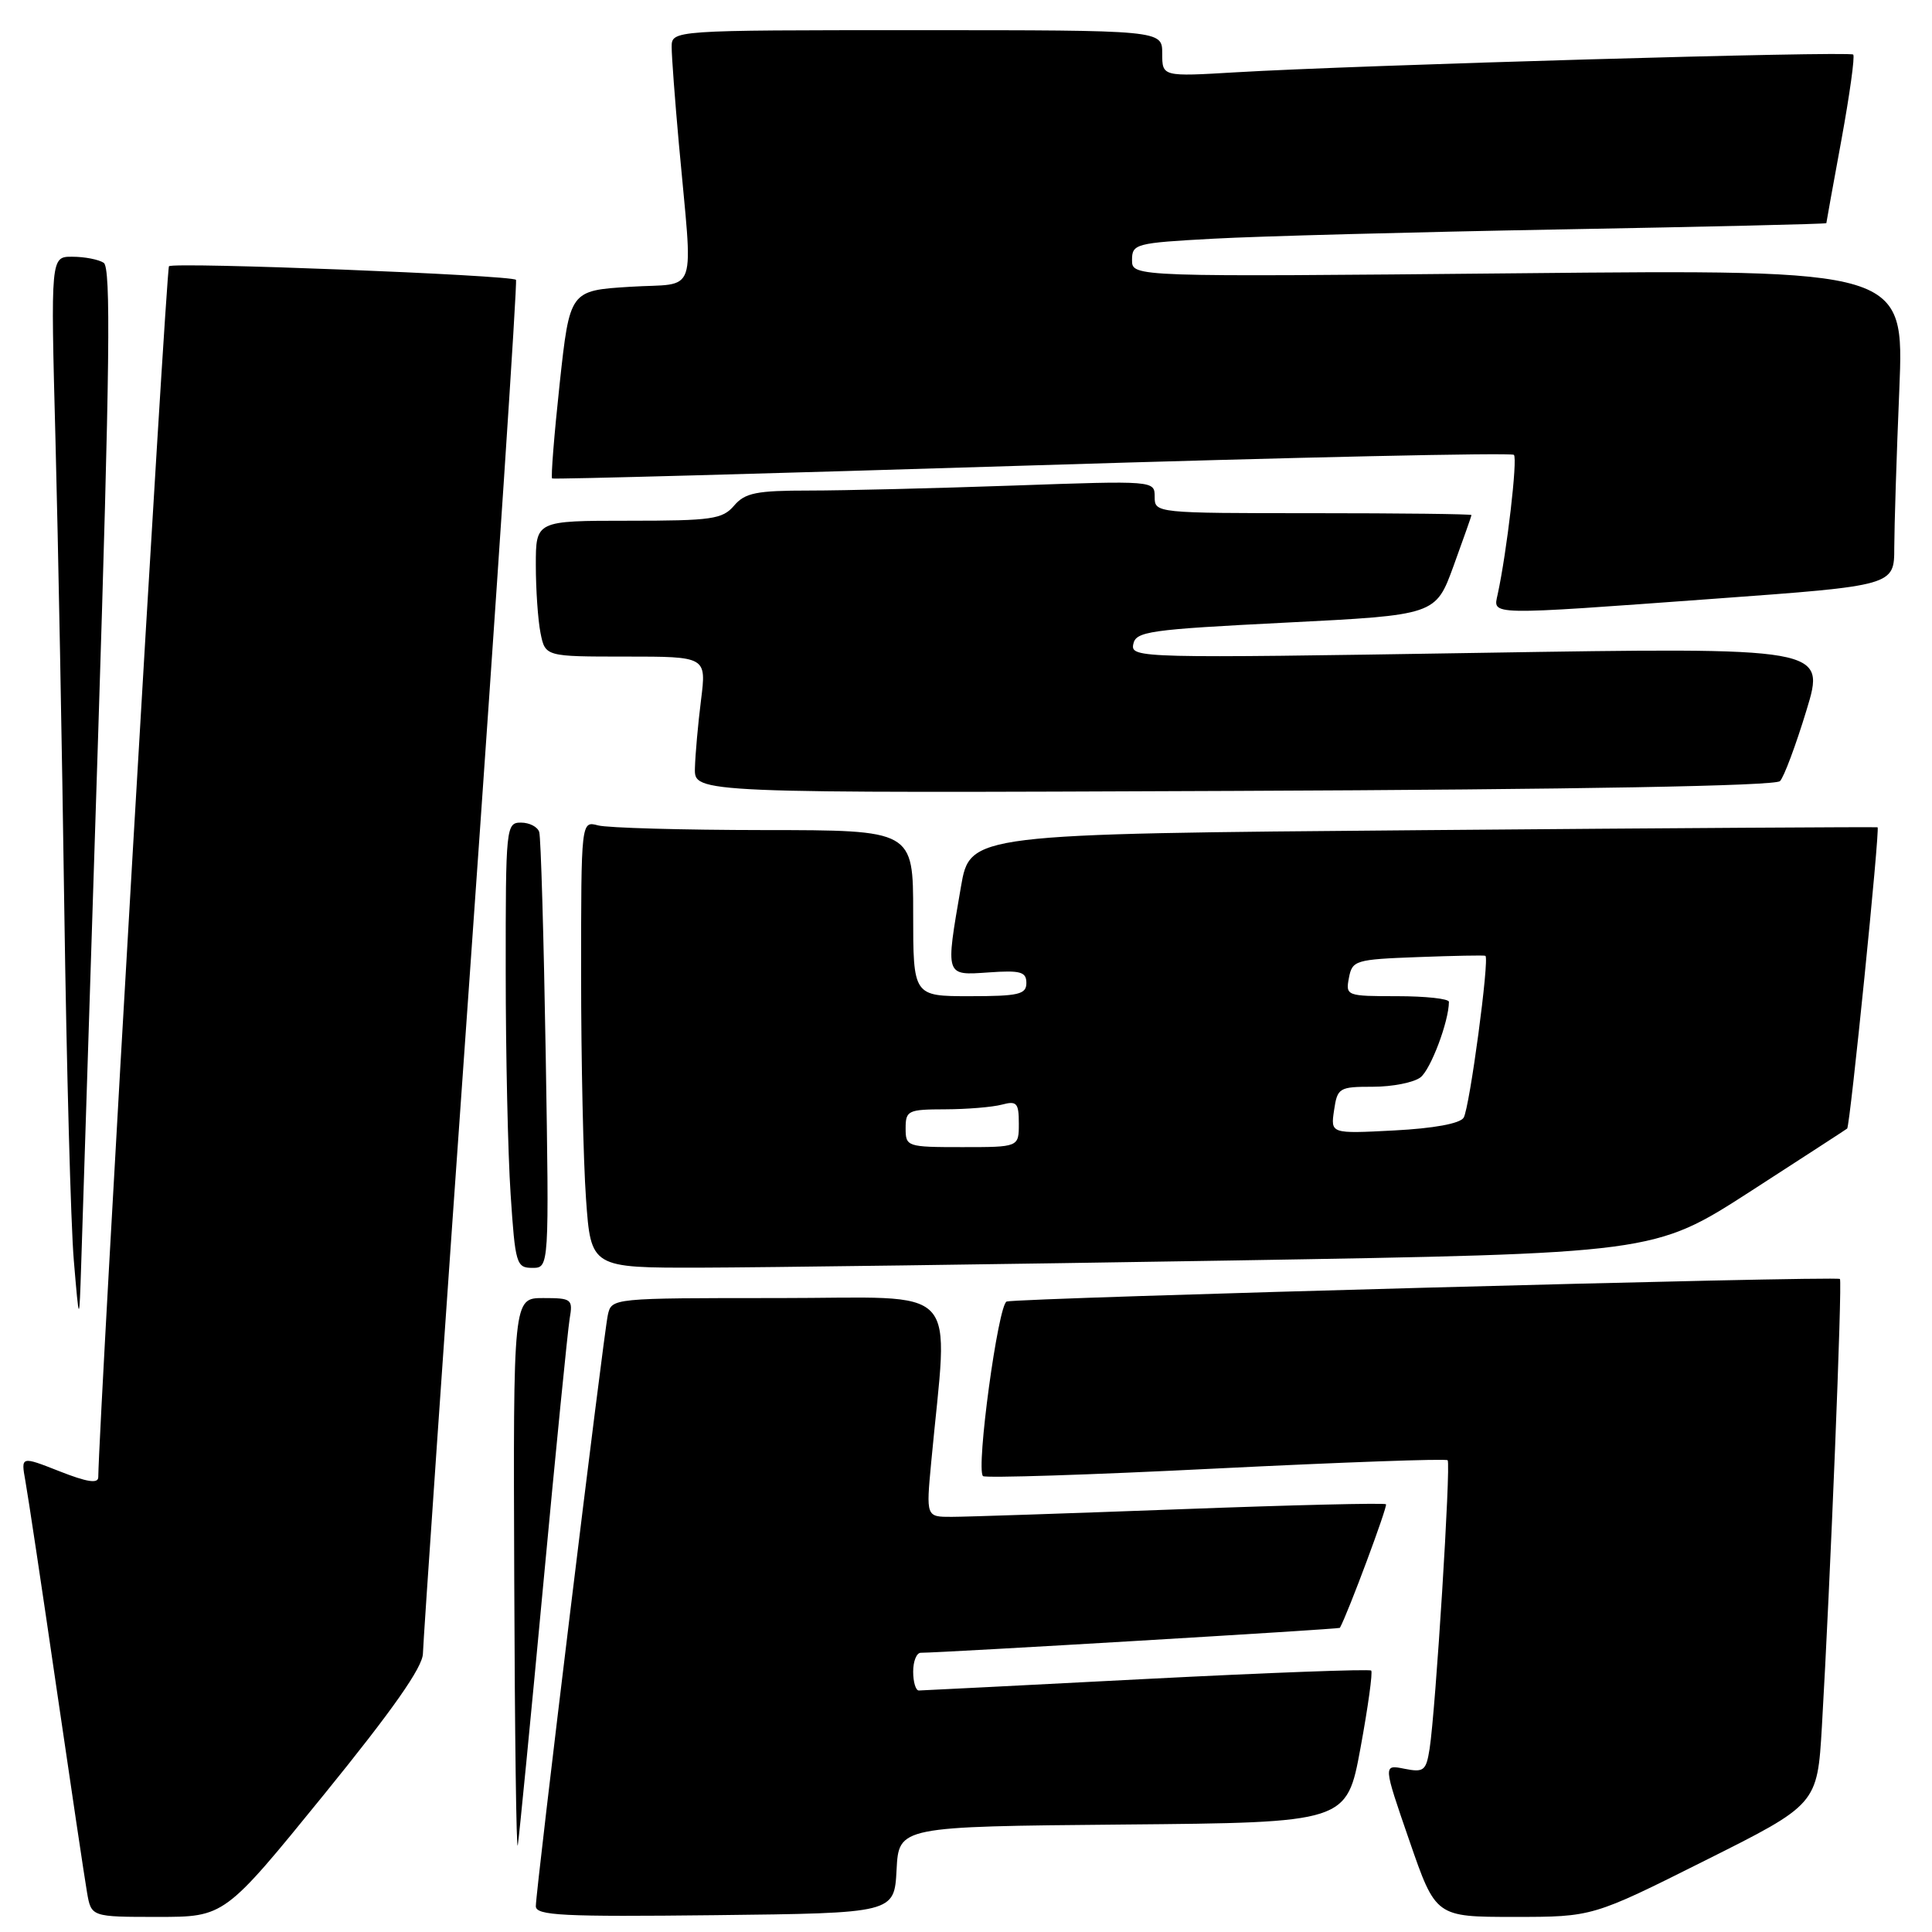 <?xml version="1.0" encoding="UTF-8" standalone="no"?>
<!DOCTYPE svg PUBLIC "-//W3C//DTD SVG 1.1//EN" "http://www.w3.org/Graphics/SVG/1.1/DTD/svg11.dtd" >
<svg xmlns="http://www.w3.org/2000/svg" xmlns:xlink="http://www.w3.org/1999/xlink" version="1.1" viewBox="0 0 256 256">
 <g >
 <path fill="currentColor"
d=" M 42.88 237.85 C 52.04 226.57 56.01 220.92 56.04 219.10 C 56.06 217.67 58.92 176.22 62.40 127.00 C 65.88 77.78 68.57 37.31 68.37 37.08 C 67.81 36.45 22.98 34.69 22.39 35.28 C 22.01 35.66 13.15 187.37 13.02 195.74 C 13.01 196.62 11.53 196.39 7.88 194.95 C 2.77 192.94 2.77 192.94 3.36 196.22 C 3.69 198.02 5.54 210.30 7.46 223.50 C 9.39 236.70 11.22 248.96 11.53 250.75 C 12.09 254.00 12.09 254.00 20.92 254.00 C 29.75 254.00 29.75 254.00 42.88 237.85 Z  M 118.80 247.76 C 119.10 242.03 119.10 242.03 148.78 241.76 C 178.45 241.50 178.45 241.50 180.27 231.63 C 181.27 226.20 181.91 221.58 181.69 221.36 C 181.47 221.14 168.06 221.64 151.89 222.47 C 135.73 223.31 122.16 223.99 121.75 224.00 C 121.34 224.00 121.00 222.88 121.00 221.50 C 121.00 220.12 121.45 219.00 122.01 219.00 C 124.81 219.00 177.45 215.87 177.54 215.70 C 178.60 213.80 183.90 199.57 183.65 199.32 C 183.46 199.13 171.20 199.42 156.40 199.98 C 141.61 200.53 127.97 200.99 126.11 200.99 C 122.71 201.00 122.71 201.00 123.39 193.75 C 125.64 169.59 127.88 172.00 103.17 172.00 C 81.04 172.00 81.04 172.00 80.54 174.25 C 79.96 176.89 71.00 250.45 71.00 252.58 C 71.00 253.82 74.52 254.00 94.75 253.77 C 118.50 253.50 118.50 253.50 118.80 247.76 Z  M 225.91 246.54 C 240.80 239.09 240.80 239.09 241.41 228.79 C 242.52 209.75 244.13 169.80 243.80 169.47 C 243.37 169.04 134.85 171.98 133.39 172.46 C 132.26 172.84 129.30 194.63 130.25 195.59 C 130.54 195.87 144.42 195.43 161.09 194.59 C 177.77 193.76 191.60 193.26 191.82 193.49 C 192.27 193.94 190.23 226.60 189.43 231.72 C 188.97 234.64 188.66 234.88 186.09 234.37 C 183.26 233.80 183.26 233.80 186.75 243.90 C 190.24 254.00 190.24 254.00 200.63 254.00 C 211.02 254.00 211.02 254.00 225.91 246.54 Z  M 71.98 210.00 C 73.65 192.12 75.23 176.26 75.48 174.75 C 75.93 172.13 75.76 172.00 71.97 172.00 C 68.00 172.00 68.00 172.00 68.14 209.25 C 68.21 229.74 68.42 245.60 68.61 244.50 C 68.79 243.40 70.31 227.88 71.98 210.00 Z  M 13.00 97.55 C 14.56 48.51 14.71 35.44 13.74 34.82 C 13.06 34.38 11.20 34.02 9.60 34.02 C 6.71 34.00 6.71 34.00 7.35 58.25 C 7.70 71.59 8.23 99.60 8.52 120.50 C 8.82 141.40 9.38 162.32 9.78 167.00 C 10.50 175.50 10.50 175.50 10.76 167.50 C 10.90 163.10 11.91 131.62 13.00 97.55 Z  M 72.31 139.75 C 72.05 124.21 71.67 110.94 71.45 110.25 C 71.24 109.56 70.15 109.00 69.03 109.00 C 67.06 109.00 67.00 109.56 67.01 128.75 C 67.01 139.61 67.30 152.89 67.66 158.25 C 68.27 167.48 68.42 168.00 70.54 168.00 C 72.77 168.00 72.77 168.00 72.31 139.75 Z  M 163.34 167.02 C 219.17 166.09 219.17 166.09 231.84 157.93 C 238.80 153.43 244.62 149.66 244.76 149.54 C 245.14 149.21 249.13 109.77 248.79 109.62 C 248.63 109.56 221.51 109.72 188.52 110.00 C 128.54 110.50 128.54 110.50 127.33 117.50 C 125.27 129.45 125.20 129.25 131.00 128.85 C 135.23 128.55 136.00 128.77 136.00 130.25 C 136.00 131.76 134.98 132.00 128.50 132.00 C 121.00 132.00 121.00 132.00 121.00 121.00 C 121.00 110.00 121.00 110.00 101.25 109.99 C 90.39 109.98 80.49 109.70 79.25 109.37 C 77.00 108.77 77.00 108.77 77.00 129.23 C 77.00 140.48 77.29 153.81 77.65 158.85 C 78.30 168.00 78.30 168.00 92.90 167.97 C 100.93 167.95 132.63 167.52 163.34 167.02 Z  M 235.86 103.50 C 236.39 102.95 237.96 98.74 239.36 94.14 C 241.91 85.77 241.91 85.77 195.86 86.51 C 151.13 87.23 149.81 87.20 150.16 85.38 C 150.49 83.66 152.18 83.42 170.38 82.50 C 190.23 81.50 190.23 81.50 192.60 75.00 C 193.90 71.42 194.97 68.39 194.98 68.25 C 194.99 68.11 185.55 68.00 174.00 68.00 C 153.15 68.00 153.00 67.98 153.00 65.84 C 153.00 63.68 152.99 63.68 134.25 64.34 C 123.94 64.70 111.78 65.00 107.24 65.00 C 100.22 65.00 98.72 65.30 97.27 67.00 C 95.73 68.80 94.32 69.00 83.28 69.00 C 71.00 69.00 71.00 69.00 71.00 74.87 C 71.00 78.11 71.28 82.16 71.62 83.87 C 72.25 87.00 72.25 87.00 82.93 87.00 C 93.61 87.00 93.61 87.00 92.89 92.75 C 92.49 95.91 92.13 99.98 92.08 101.80 C 92.00 105.10 92.00 105.10 163.45 104.80 C 209.38 104.61 235.24 104.14 235.86 103.50 Z  M 227.25 79.33 C 251.00 77.60 251.00 77.60 251.00 72.55 C 251.01 69.77 251.30 60.35 251.67 51.61 C 252.32 35.71 252.32 35.71 201.16 36.21 C 150.00 36.70 150.00 36.70 150.00 34.46 C 150.00 32.31 150.46 32.19 160.75 31.63 C 166.66 31.30 187.36 30.75 206.75 30.40 C 226.14 30.05 242.00 29.68 242.00 29.57 C 242.00 29.47 242.90 24.50 244.00 18.52 C 245.09 12.55 245.80 7.46 245.56 7.23 C 245.09 6.75 179.56 8.64 163.75 9.58 C 154.00 10.16 154.00 10.16 154.00 7.08 C 154.00 4.00 154.00 4.00 121.50 4.00 C 89.00 4.00 89.00 4.00 89.00 6.25 C 89.00 7.49 89.43 13.22 89.95 19.00 C 91.83 39.81 92.64 37.43 83.50 38.00 C 75.50 38.50 75.50 38.50 74.16 50.83 C 73.43 57.61 72.98 63.27 73.16 63.40 C 73.35 63.53 101.97 62.75 136.77 61.67 C 171.57 60.59 200.29 59.96 200.60 60.27 C 201.11 60.77 199.67 73.12 198.45 78.75 C 197.84 81.57 196.81 81.55 227.25 79.33 Z  M 120.00 149.50 C 120.00 147.15 120.32 147.00 125.25 146.99 C 128.14 146.98 131.51 146.70 132.75 146.37 C 134.73 145.84 135.00 146.14 135.00 148.88 C 135.00 152.00 135.00 152.00 127.50 152.00 C 120.17 152.00 120.00 151.94 120.00 149.50 Z  M 176.77 147.12 C 177.21 144.14 177.43 144.00 181.92 144.00 C 184.50 144.00 187.34 143.44 188.23 142.75 C 189.58 141.70 191.98 135.34 191.99 132.75 C 192.00 132.34 188.91 132.00 185.14 132.00 C 178.41 132.00 178.29 131.95 178.74 129.57 C 179.18 127.25 179.60 127.13 187.85 126.82 C 192.61 126.64 196.64 126.56 196.82 126.65 C 197.40 126.93 194.73 146.83 193.94 148.10 C 193.46 148.88 189.96 149.52 184.74 149.79 C 176.31 150.23 176.31 150.23 176.77 147.12 Z "/>
</g>
</svg>